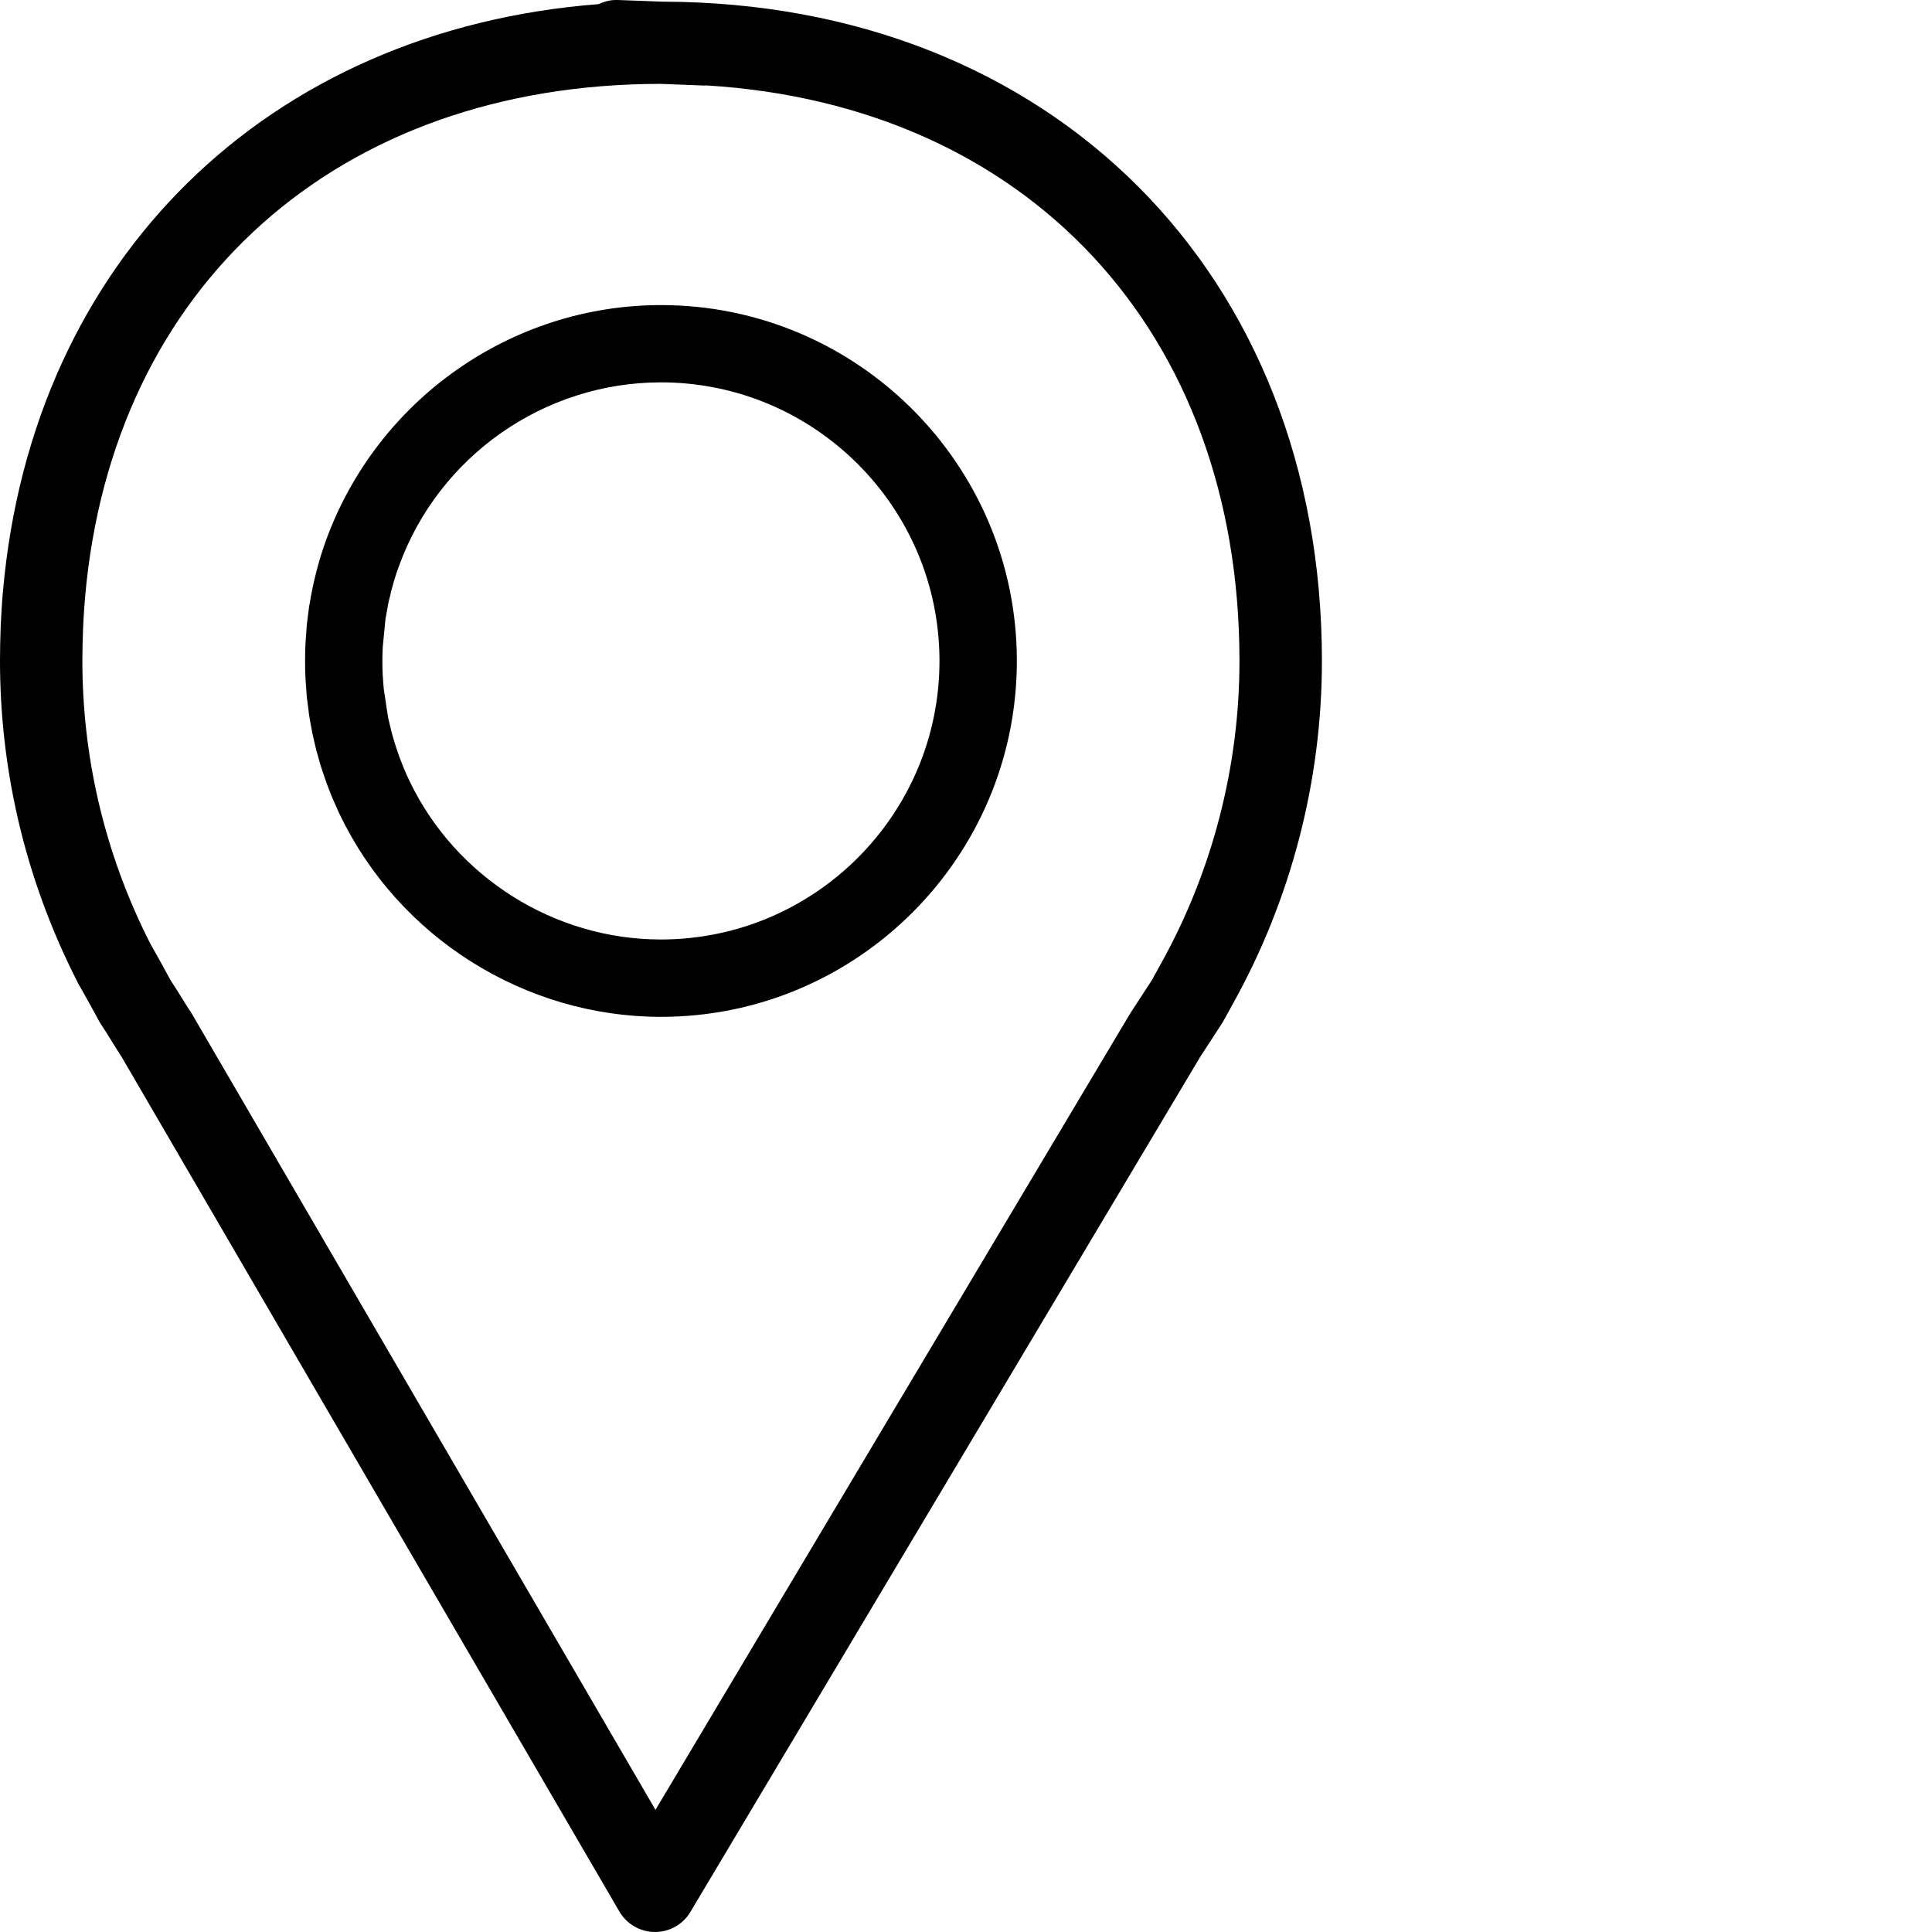 
 <svg width='22' height='22' viewBox='0 0 22 22' fill='none' xmlns='http://www.w3.org/2000/svg'><path fill-rule='evenodd' clip-rule='evenodd' d='M7.036 0L7.546 0.019C11.967 0.029 15.052 3.112 15.053 7.526C15.053 8.889 14.703 10.238 14.041 11.427L13.931 11.627C13.925 11.638 13.919 11.648 13.912 11.658L13.728 11.941L13.723 11.949C13.706 11.975 13.689 12.002 13.671 12.028L7.862 21.771C7.778 21.913 7.624 22 7.459 22H7.456C7.29 21.999 7.137 21.91 7.053 21.767L1.382 12.03C1.342 11.97 1.309 11.915 1.273 11.858L1.271 11.854C1.237 11.798 1.2 11.739 1.151 11.665C1.141 11.651 1.133 11.637 1.125 11.622C1.033 11.449 0.89 11.197 0.889 11.196C0.579 10.59 0.351 9.964 0.203 9.319C0.068 8.731 0 8.128 0 7.526V7.526C0 7.392 0.003 7.26 0.008 7.129C0.012 7.053 0.015 6.987 0.019 6.922L0.02 6.915C0.023 6.857 0.028 6.799 0.033 6.741C0.365 2.945 3.056 0.337 6.818 0.047C6.884 0.015 6.958 -0.003 7.036 0ZM13.116 11.162L13.219 10.975C13.805 9.923 14.114 8.731 14.114 7.526C14.114 3.772 11.697 1.196 8.047 0.973C8.045 0.973 8.043 0.973 8.04 0.973C8.038 0.974 8.036 0.974 8.034 0.974C8.028 0.974 8.022 0.974 8.016 0.974L7.52 0.955C3.851 0.958 1.28 3.251 0.969 6.799L0.968 6.814C0.962 6.88 0.959 6.928 0.956 6.976C0.956 6.979 0.955 6.982 0.955 6.984C0.952 7.042 0.948 7.1 0.946 7.158C0.941 7.285 0.938 7.405 0.938 7.526C0.938 8.057 0.998 8.591 1.117 9.11C1.248 9.68 1.449 10.232 1.715 10.752L1.715 10.752C1.719 10.757 1.849 10.988 1.942 11.162C1.996 11.242 2.036 11.308 2.074 11.37C2.078 11.376 2.082 11.383 2.086 11.389C2.112 11.432 2.138 11.473 2.169 11.519C2.175 11.528 2.18 11.537 2.186 11.546L7.464 20.609L12.871 11.538C12.876 11.53 12.881 11.523 12.886 11.515C12.903 11.489 12.92 11.464 12.937 11.437L13.116 11.162Z' fill='currentColor'/><path fill-rule='evenodd' clip-rule='evenodd' d='M3.711 6.156C4.297 4.545 5.828 3.474 7.526 3.474C9.761 3.474 11.579 5.291 11.579 7.526C11.579 9.761 9.761 11.579 7.526 11.579C5.975 11.579 4.539 10.674 3.869 9.274C3.867 9.27 3.865 9.266 3.863 9.263C3.836 9.204 3.812 9.15 3.789 9.096C3.787 9.091 3.781 9.078 3.779 9.073C3.759 9.022 3.737 8.968 3.717 8.912C3.715 8.908 3.708 8.887 3.707 8.883C3.687 8.827 3.67 8.776 3.654 8.725L3.641 8.682C3.623 8.62 3.611 8.578 3.6 8.536L3.578 8.442C3.57 8.408 3.562 8.374 3.555 8.34L3.534 8.225C3.529 8.196 3.524 8.168 3.519 8.139C3.516 8.115 3.513 8.089 3.51 8.062L3.494 7.94C3.491 7.902 3.488 7.866 3.486 7.83L3.479 7.732C3.475 7.666 3.474 7.596 3.474 7.526C3.474 7.456 3.475 7.387 3.479 7.318L3.483 7.263C3.483 7.262 3.485 7.24 3.485 7.239L3.487 7.209C3.487 7.204 3.487 7.199 3.488 7.194C3.49 7.167 3.491 7.14 3.494 7.114C3.497 7.087 3.5 7.06 3.504 7.033L3.519 6.913C3.525 6.878 3.531 6.845 3.537 6.813C3.538 6.808 3.539 6.803 3.539 6.799L3.555 6.715C3.564 6.666 3.576 6.62 3.587 6.573L3.6 6.519C3.613 6.466 3.628 6.415 3.643 6.363L3.654 6.326C3.671 6.27 3.691 6.213 3.711 6.156ZM4.666 8.899C5.192 9.992 6.314 10.698 7.526 10.698C9.275 10.698 10.698 9.275 10.698 7.526C10.698 5.777 9.275 4.354 7.526 4.354C6.197 4.354 4.999 5.193 4.545 6.441C4.524 6.497 4.509 6.542 4.495 6.587C4.495 6.588 4.488 6.613 4.488 6.614C4.486 6.62 4.484 6.626 4.482 6.632C4.472 6.667 4.462 6.701 4.453 6.736C4.453 6.738 4.45 6.75 4.448 6.761C4.446 6.769 4.444 6.776 4.444 6.778C4.442 6.785 4.44 6.791 4.439 6.798C4.431 6.829 4.424 6.858 4.418 6.888L4.409 6.943C4.408 6.948 4.407 6.953 4.406 6.958C4.399 6.995 4.394 7.02 4.39 7.045L4.359 7.361C4.356 7.417 4.354 7.471 4.354 7.526C4.354 7.58 4.356 7.634 4.358 7.688L4.364 7.77C4.365 7.774 4.365 7.779 4.365 7.784C4.367 7.806 4.368 7.828 4.371 7.85L4.418 8.164C4.422 8.182 4.427 8.201 4.431 8.22C4.432 8.225 4.434 8.231 4.435 8.236L4.454 8.317C4.461 8.346 4.47 8.377 4.479 8.408L4.481 8.413L4.491 8.448C4.508 8.505 4.522 8.545 4.536 8.584C4.536 8.586 4.542 8.603 4.543 8.606C4.561 8.655 4.578 8.697 4.595 8.739C4.596 8.741 4.597 8.744 4.598 8.747C4.6 8.752 4.602 8.758 4.603 8.76C4.62 8.801 4.641 8.847 4.663 8.892L4.666 8.899Z' fill='currentColor'/></svg>
